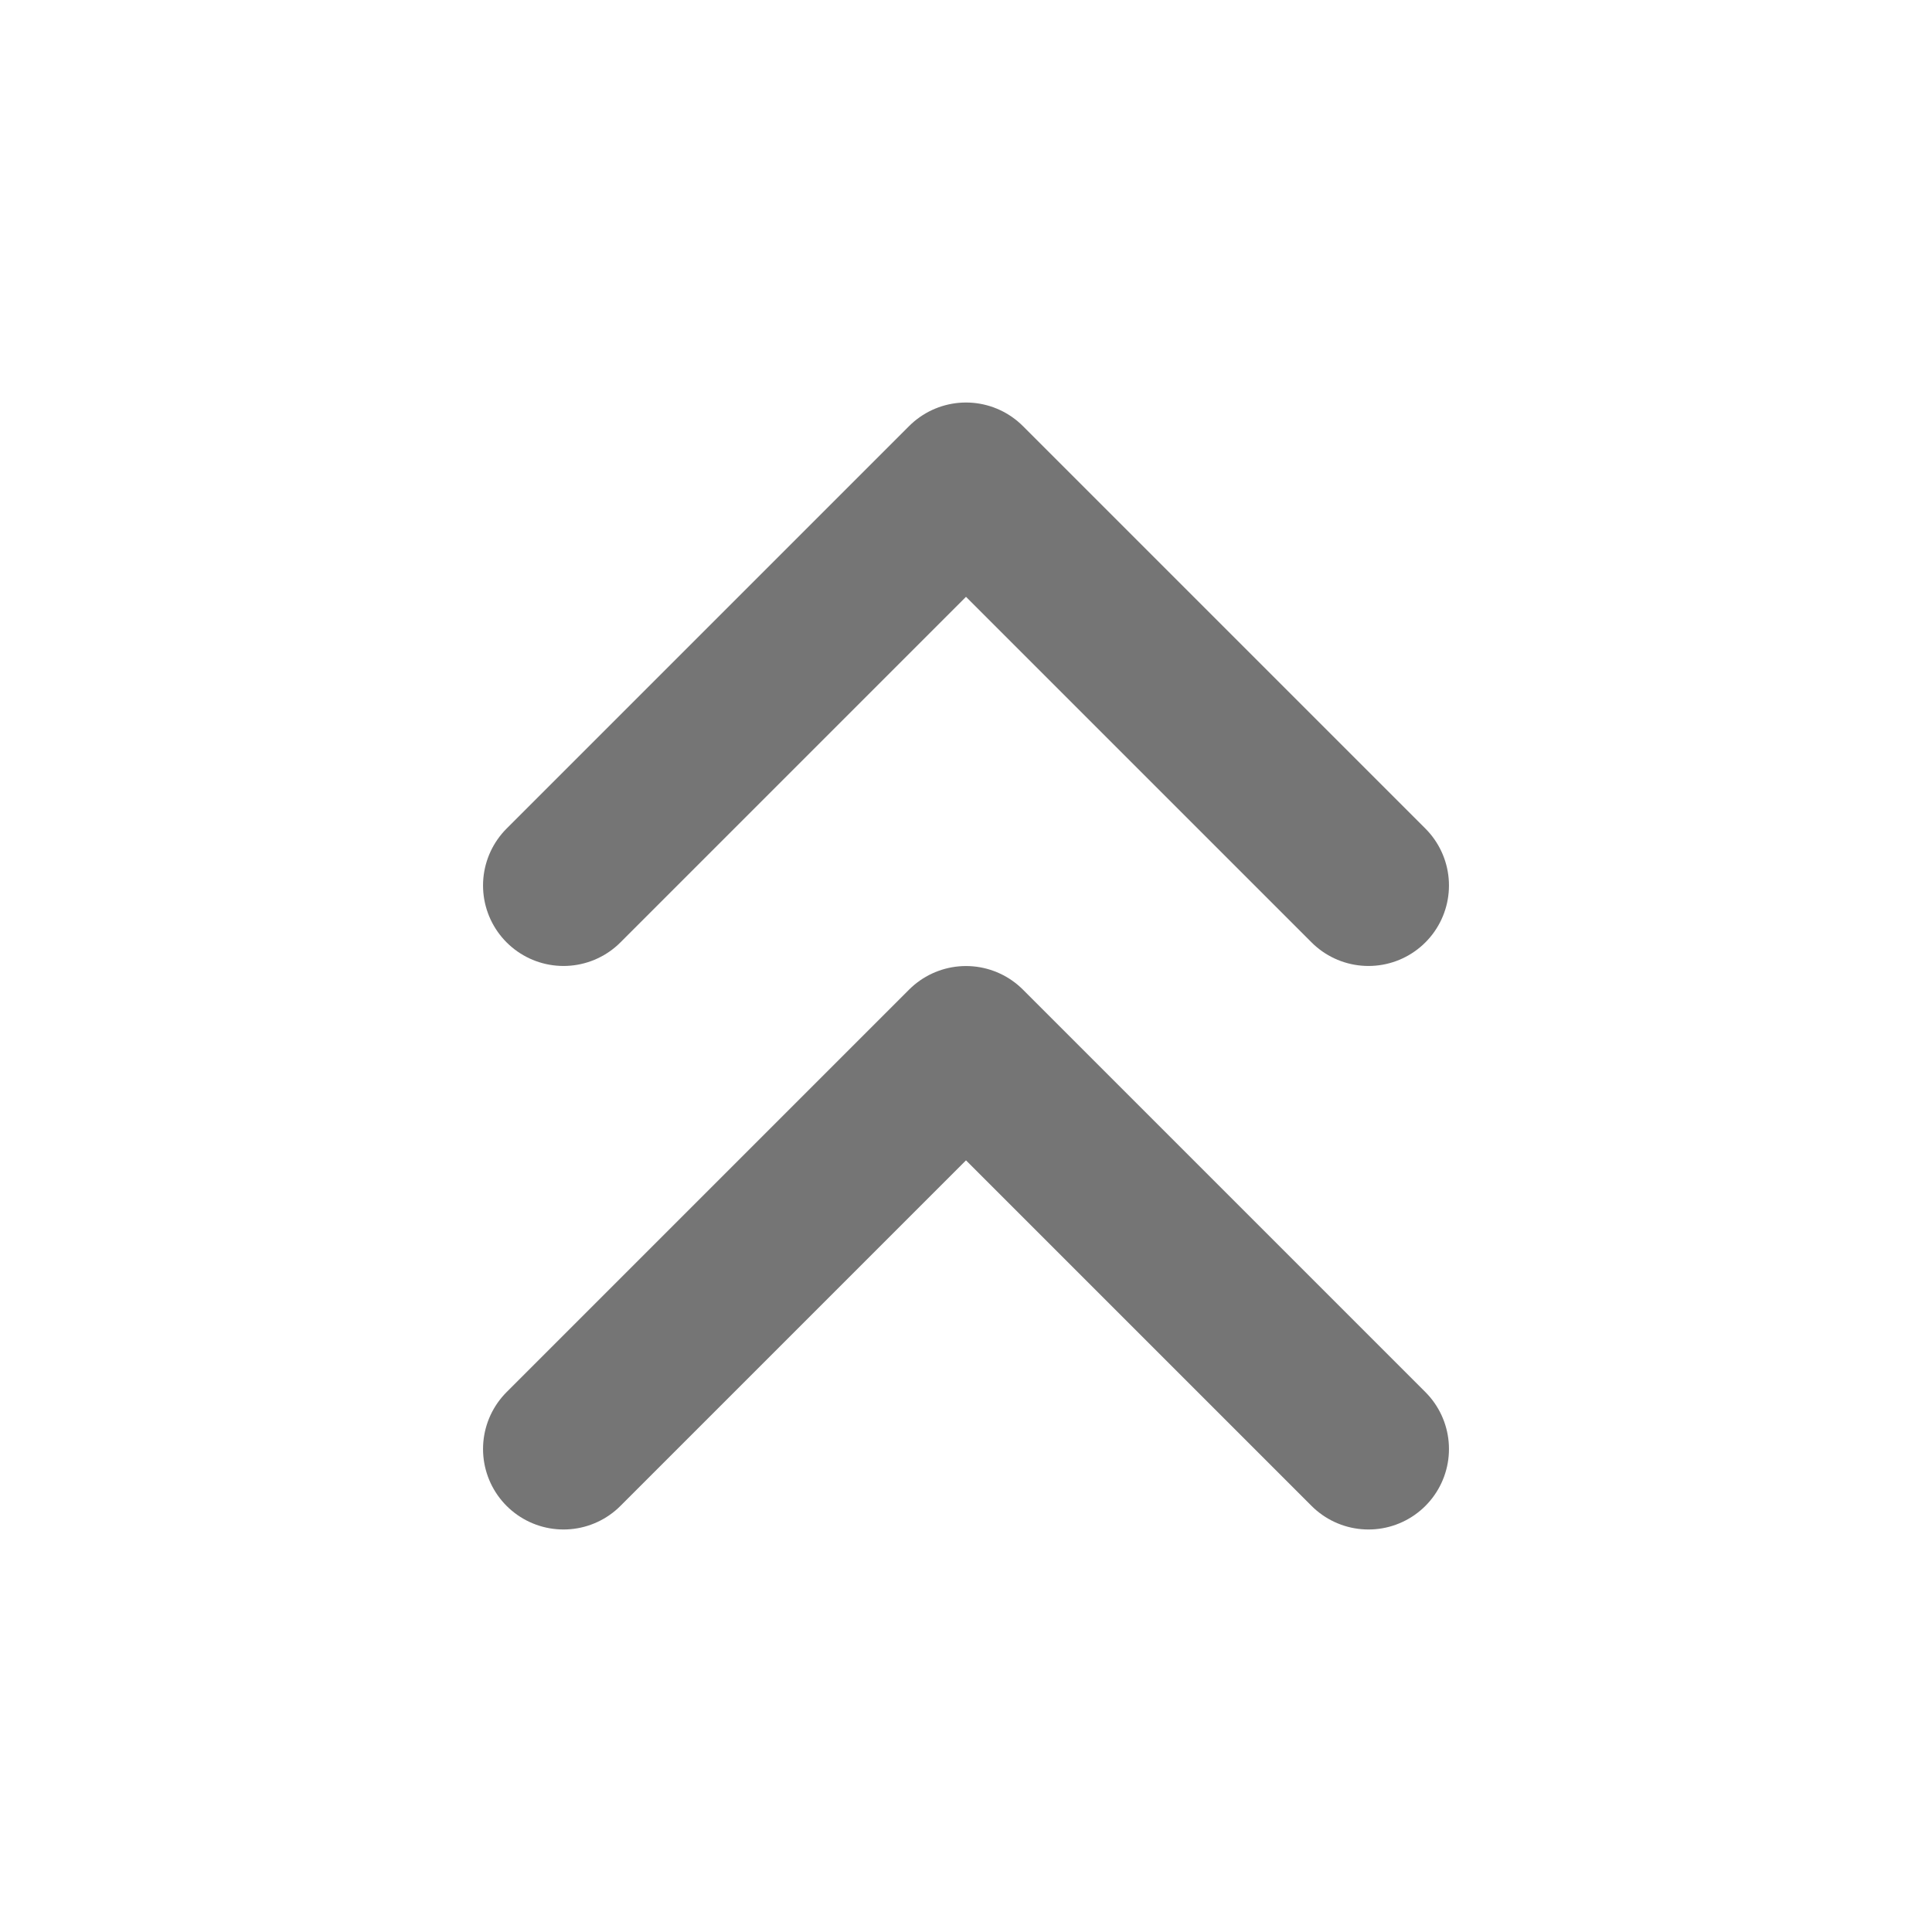 <svg width="28" height="28" viewBox="0 0 28 28" fill="none" xmlns="http://www.w3.org/2000/svg">
<path d="M19.833 12.833L14 7L8.167 12.833M19.833 21L14 15.167L8.167 21" stroke="#757575" stroke-width="2.333" stroke-linecap="round" stroke-linejoin="round"/>
</svg>
